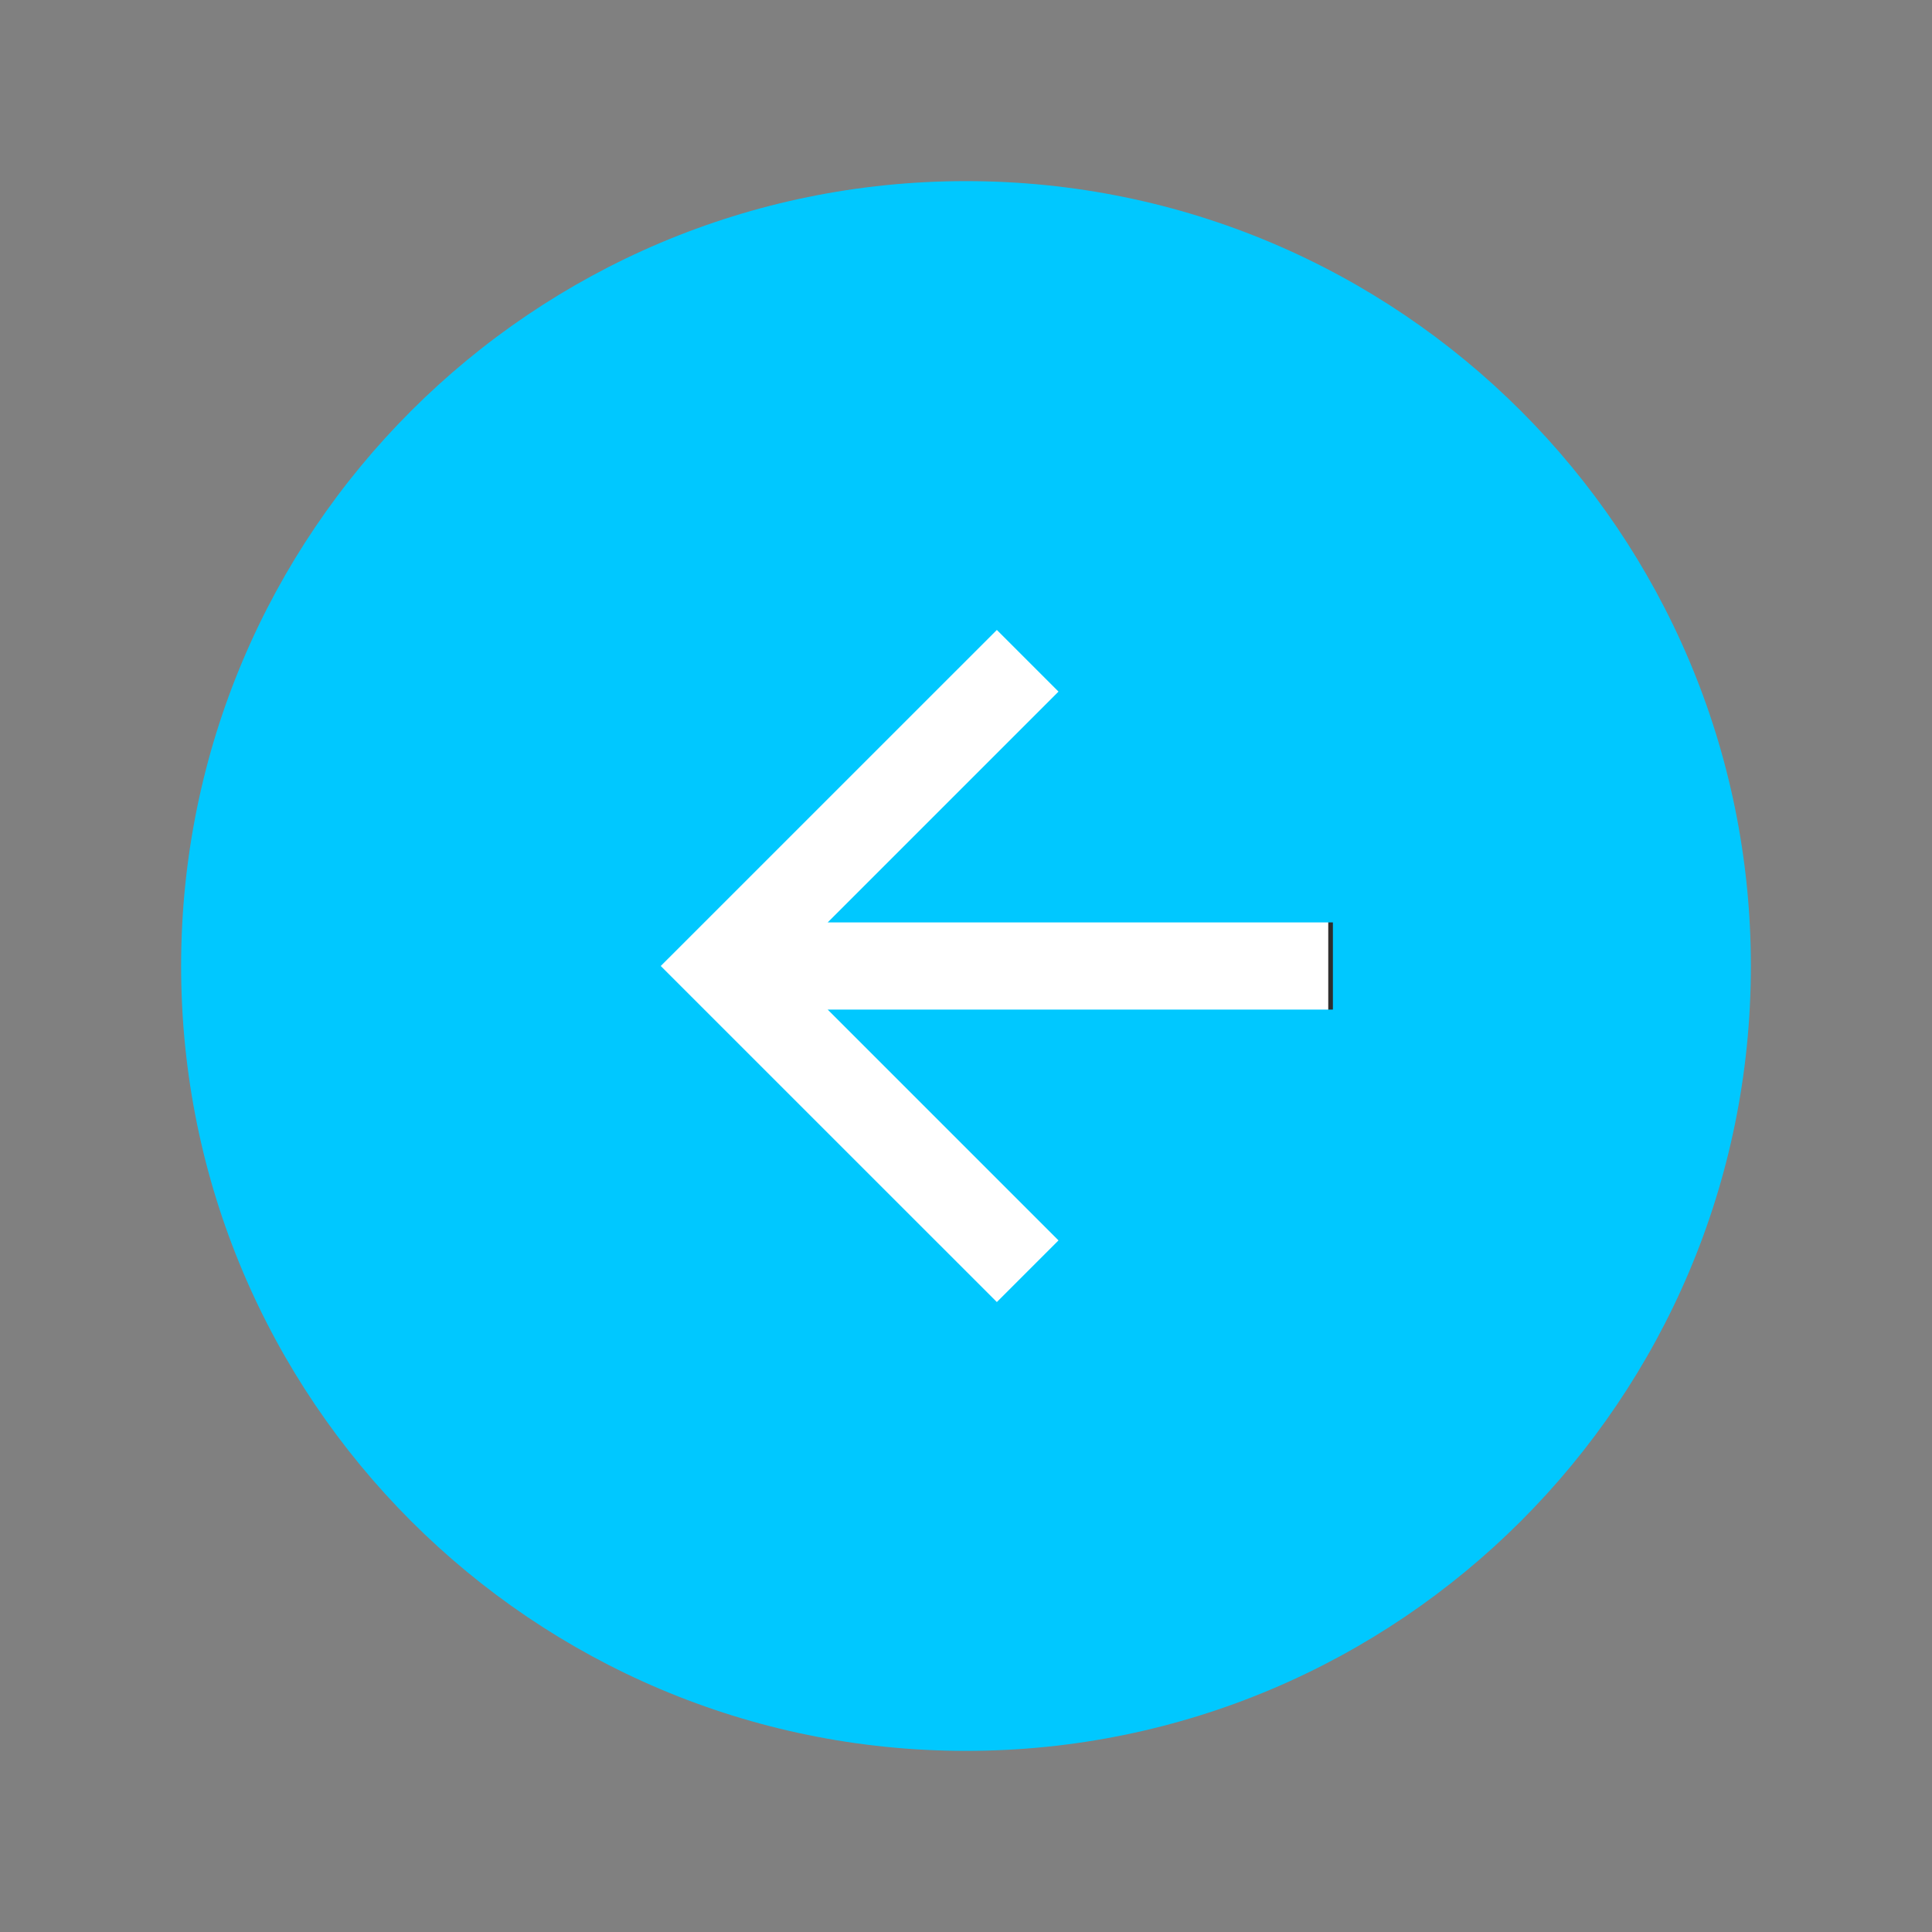 <svg xmlns="http://www.w3.org/2000/svg" width="32" height="32" viewBox="0 0 32 32">
  <rect x="0" y="0" width="32" height="32" fill="#808080" stroke="none"/>
  <g fill="none" transform="translate(3 3)">
    <rect width="14" height="14" x="6" y="6" fill="#FFF" stroke="#2E2E2E" stroke-width="2"/>
    <path fill="#00C8FF" d="M13,26 C5.82,26 0,20.18 0,13 C0,5.82 5.82,0 13,0 C20.18,0 26,5.82 26,13 C26,20.18 20.18,26 13,26 Z M10.709,13.722 L19.077,13.722 L19.077,12.278 L10.709,12.278 L14.532,8.455 L13.511,7.434 L7.944,13 L13.511,18.566 L14.532,17.545 L10.709,13.722 Z"/>
  </g>
</svg>
